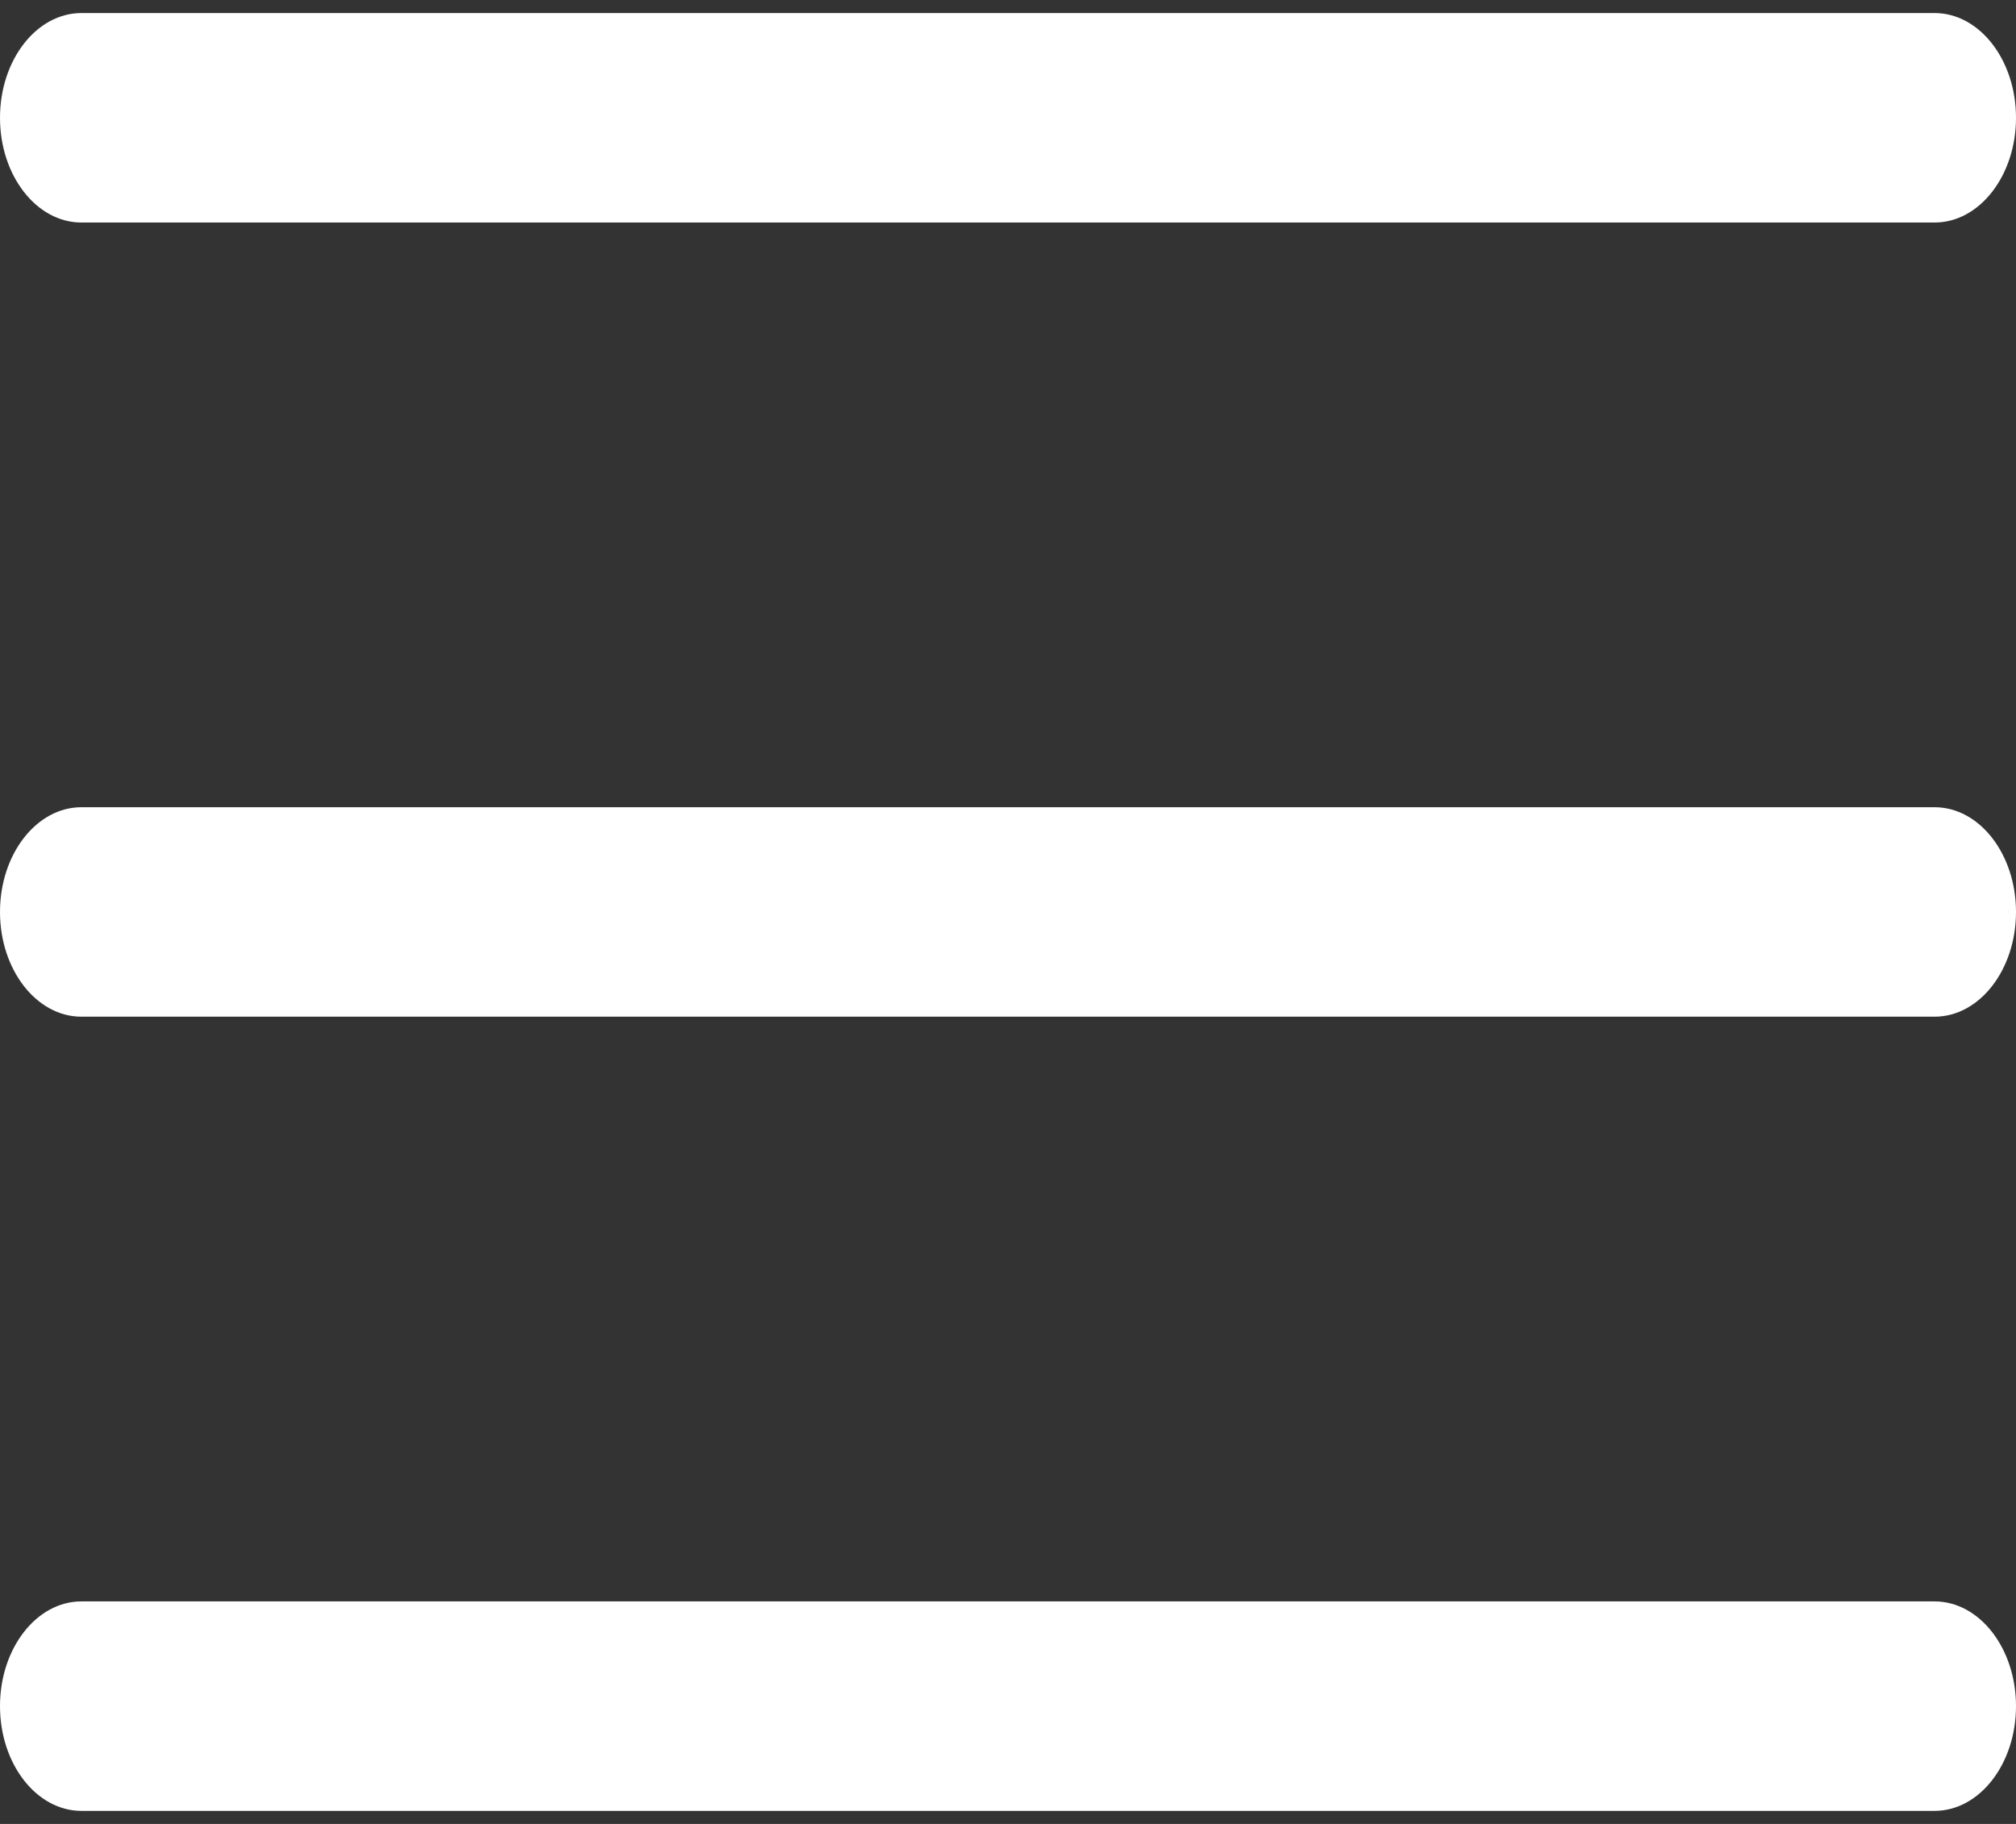 <svg width="21" height="19" viewBox="0 0 21 19" fill="white" xmlns="http://www.w3.org/2000/svg">
<rect x="0" y="0" width="21" height="19" fill="#333333" stroke="none"/>
<path d="M20.152 8.409H0.848C0.38 8.409 0 8.898 0 9.5C0 10.102 0.38 10.591 0.848 10.591H20.152C20.62 10.591 21 10.102 21 9.5C21 8.898 20.62 8.409 20.152 8.409Z" fill="white"/>
<path d="M20.152 0.136H0.848C0.38 0.136 0 0.625 0 1.227C0 1.829 0.38 2.318 0.848 2.318H20.152C20.62 2.318 21 1.829 21 1.227C21 0.625 20.62 0.136 20.152 0.136Z" fill="white"/>
<path d="M20.152 16.682H0.848C0.38 16.682 0 17.171 0 17.773C0 18.375 0.38 18.864 0.848 18.864H20.152C20.62 18.864 21 18.375 21 17.773C21 17.171 20.62 16.682 20.152 16.682Z" fill="white"/>
</svg>
